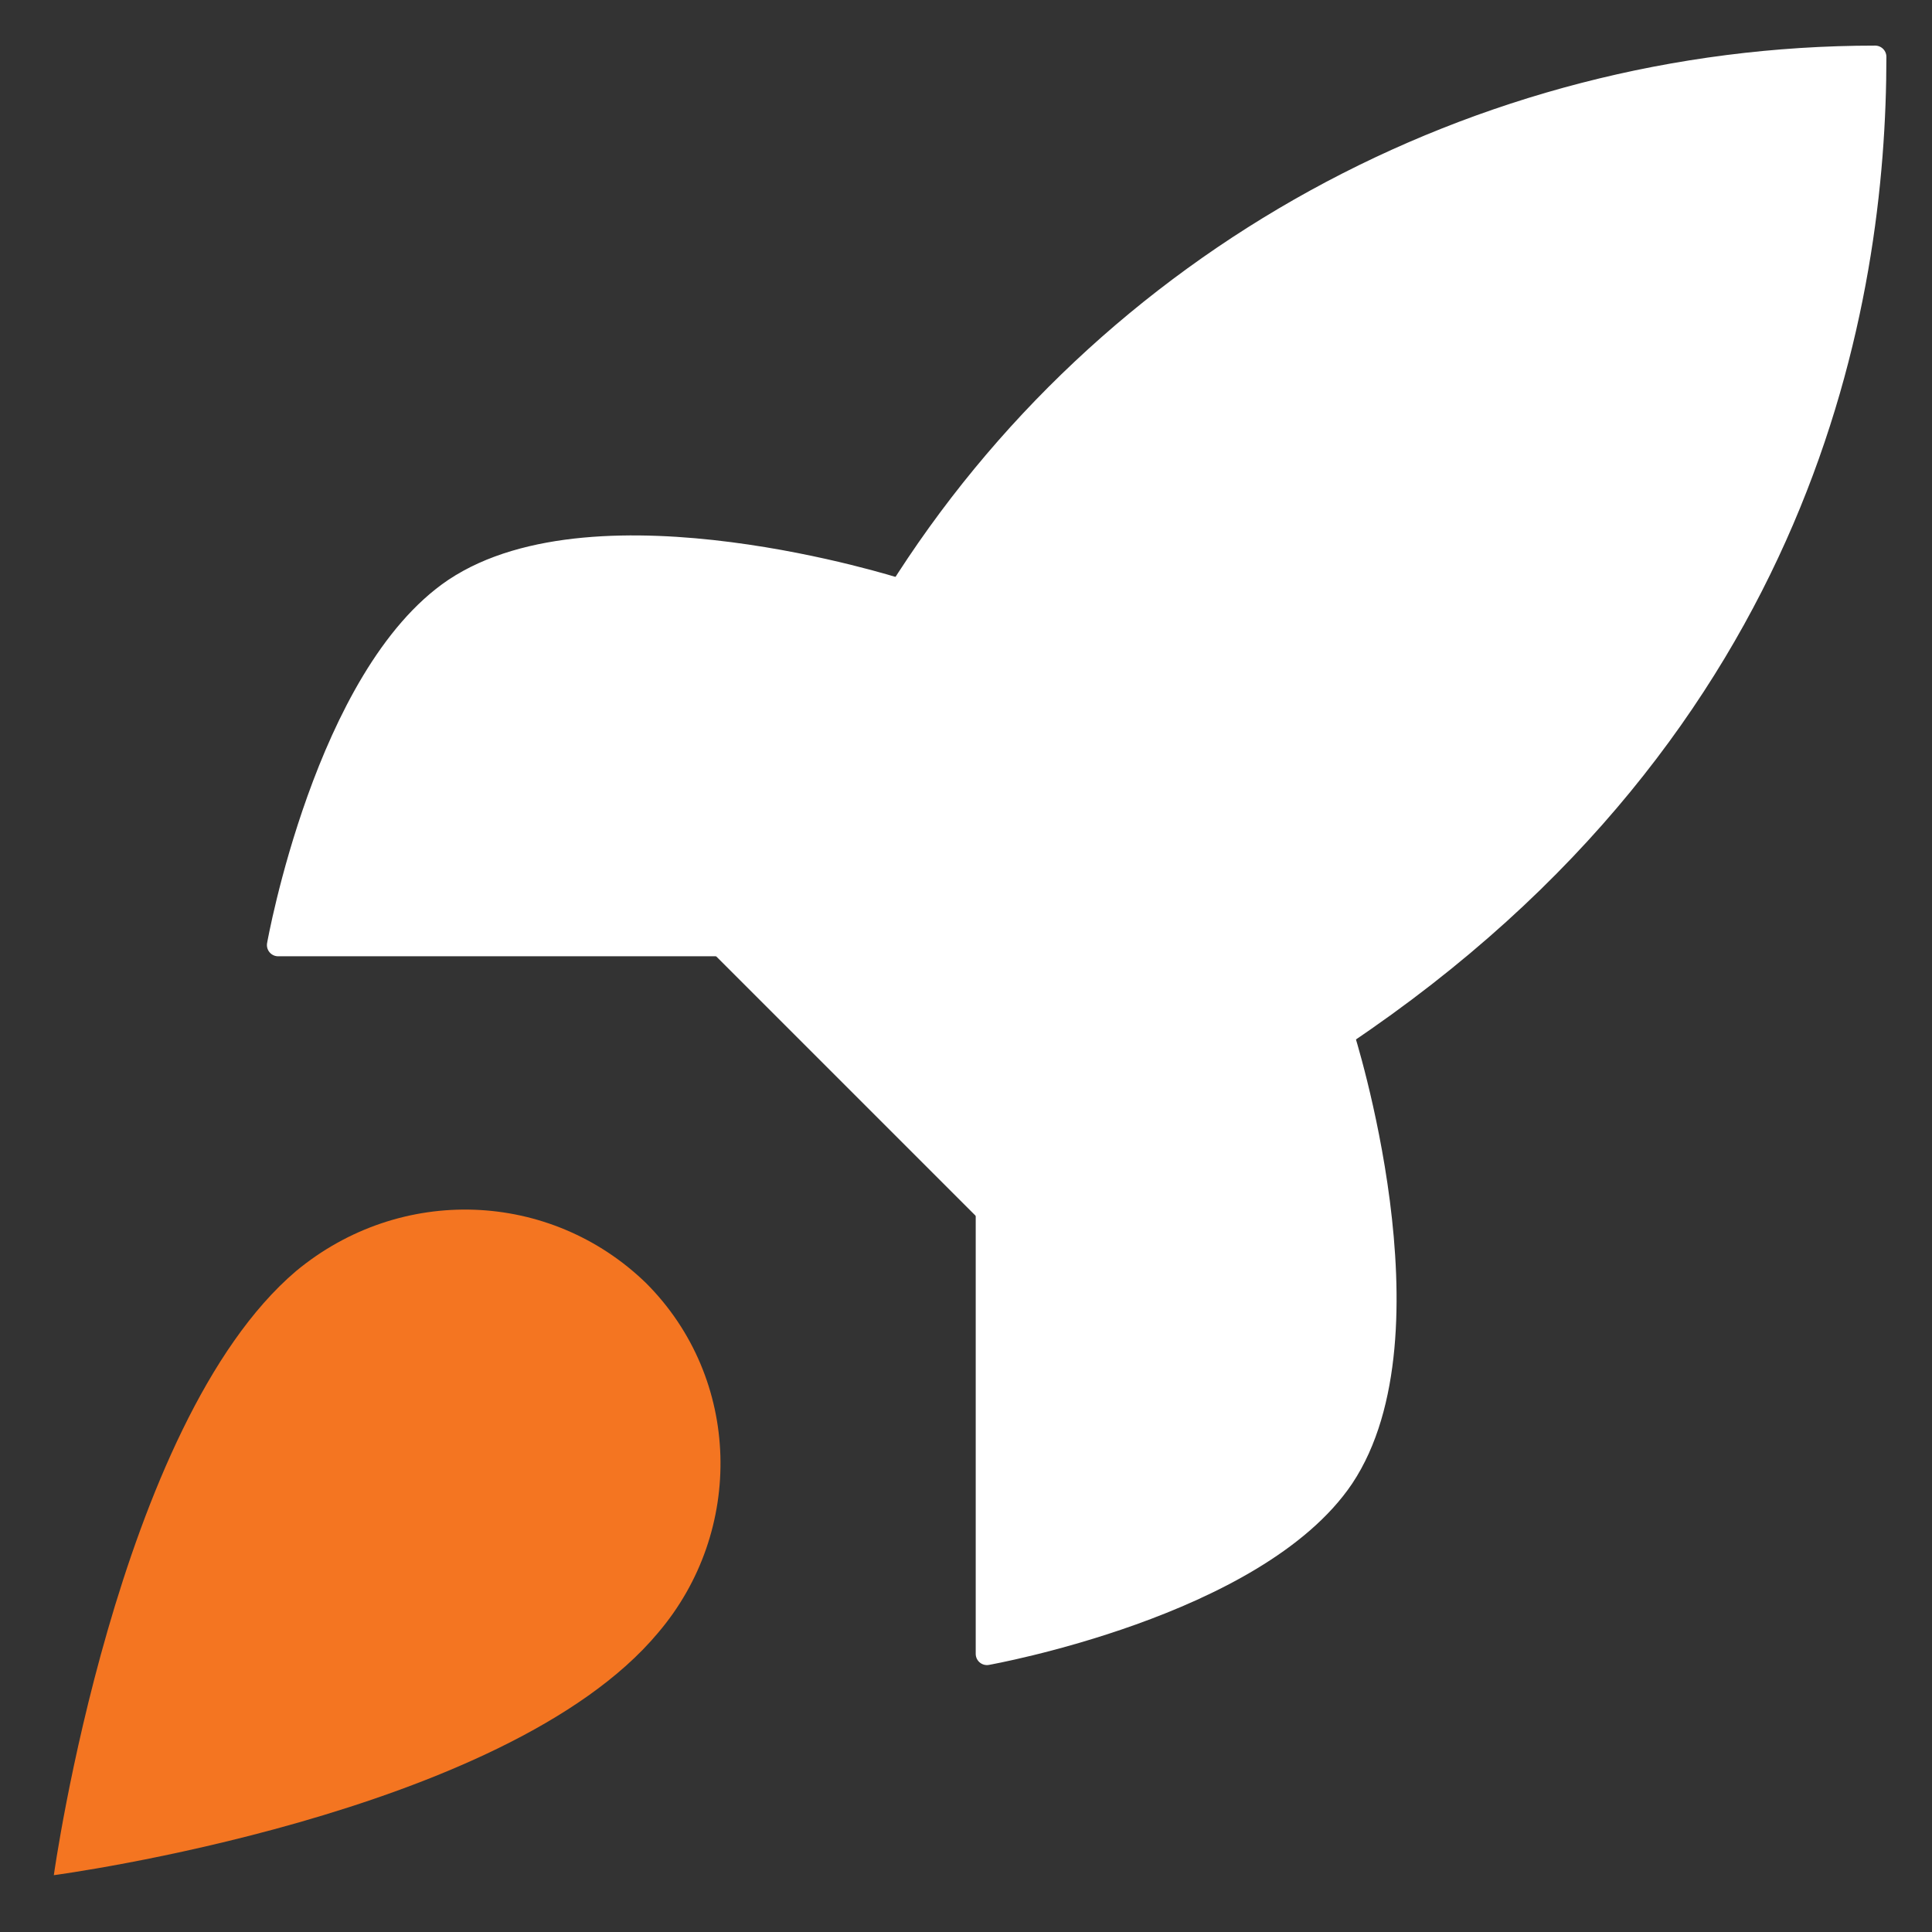 <?xml version="1.0" encoding="utf-8"?>
<!-- Generator: Adobe Illustrator 26.0.1, SVG Export Plug-In . SVG Version: 6.00 Build 0)  -->
<svg version="1.1" id="Layer_1" xmlns="http://www.w3.org/2000/svg" xmlns:xlink="http://www.w3.org/1999/xlink" x="0px" y="0px"
	 viewBox="0 0 64.6 64.6" style="enable-background:new 0 0 64.6 64.6;" xml:space="preserve">
<rect x="0" y="0" width="64.6" height="64.6" fill="#333333" stroke="none"/>
<style type="text/css">
	.st0{fill:#F47521;}
	.st1{fill:#FFFFFF;stroke:#FFFFFF;stroke-width:0.75;stroke-linecap:round;stroke-linejoin:round;}
</style>
<g>
	<path class="st0" d="M9.9,42.5c-6,5.1-8.1,20.2-8.1,20.2s15.1-2,20.2-8.1c2.9-3.4,2.8-8.5-0.4-11.7C18.4,39.8,13.4,39.6,9.9,42.5z"
		/>
	<path class="st1" d="M33,40.5l-8.9-8.9c1.6-4.1,3.6-8,5.9-11.7c7-11.2,19.4-18,32.7-18c0,8.1-2.3,22.3-17.8,32.7
		C41.1,36.9,37.2,38.9,33,40.5z"/>
	<path class="st1" d="M24.1,31.6H9.3c0,0,1.6-9,5.9-11.9c4.8-3.2,14.8,0,14.8,0"/>
	<path class="st1" d="M33,40.5v14.8c0,0,9-1.6,11.9-5.9c3.2-4.8,0-14.8,0-14.8"/>
</g>
</svg>
